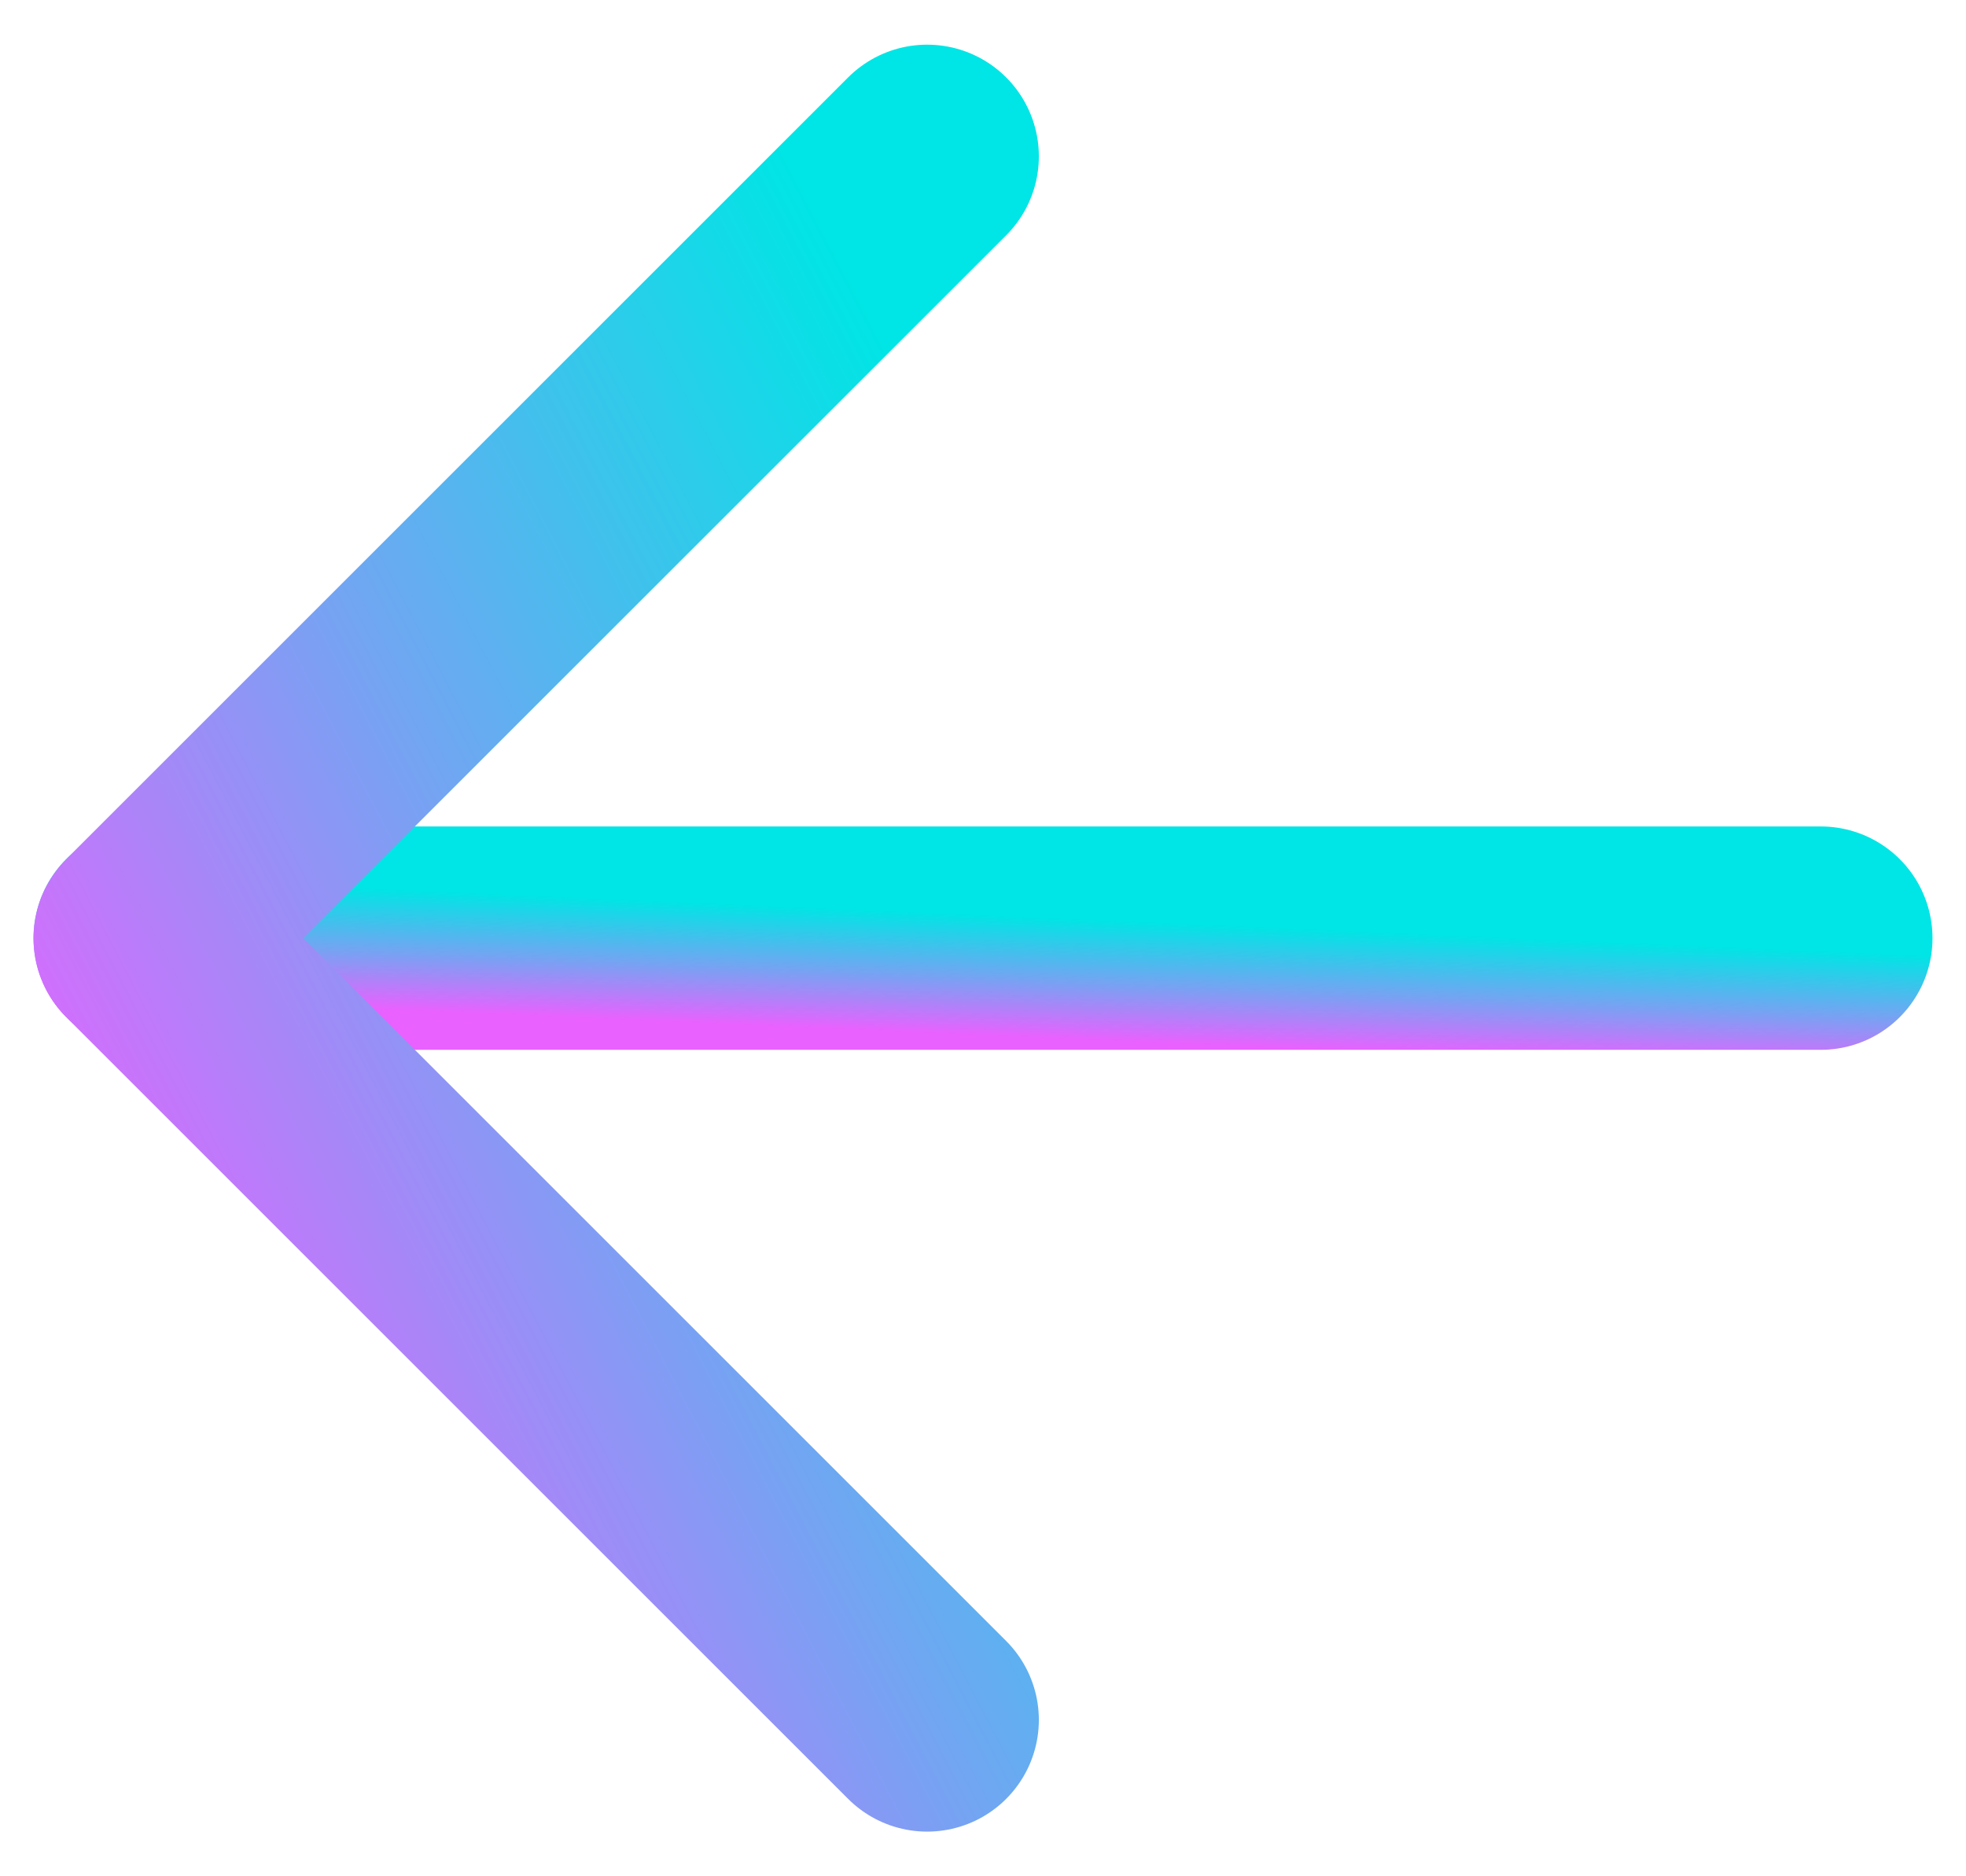 <svg width="22" height="21" viewBox="0 0 22 21" fill="none" xmlns="http://www.w3.org/2000/svg">
<g id="Arrows-Diagrams / Arrows / arrow-left">
<g id="Group">
<g id="Regular">
<path id="Shape" d="M20.375 10.5H1.625" stroke="url(#paint0_linear_2725_11177)" stroke-width="2.5" stroke-linecap="round" stroke-linejoin="round"/>
<path id="Shape_2" d="M10.375 1.75L1.625 10.5L10.375 19.25" stroke="url(#paint1_linear_2725_11177)" stroke-width="2.5" stroke-linecap="round" stroke-linejoin="round"/>
</g>
</g>
</g>
<defs>
<linearGradient id="paint0_linear_2725_11177" x1="18.714" y1="10.572" x2="18.656" y2="11.917" gradientUnits="userSpaceOnUse">
<stop stop-color="#00E5E5"/>
<stop offset="0.51" stop-color="#72A5F2"/>
<stop offset="1" stop-color="#E961FF"/>
</linearGradient>
<linearGradient id="paint1_linear_2725_11177" x1="9.6" y1="3.254" x2="-2.005" y2="9.303" gradientUnits="userSpaceOnUse">
<stop stop-color="#00E5E5"/>
<stop offset="0.51" stop-color="#72A5F2"/>
<stop offset="1" stop-color="#E961FF"/>
</linearGradient>
</defs>
</svg>

